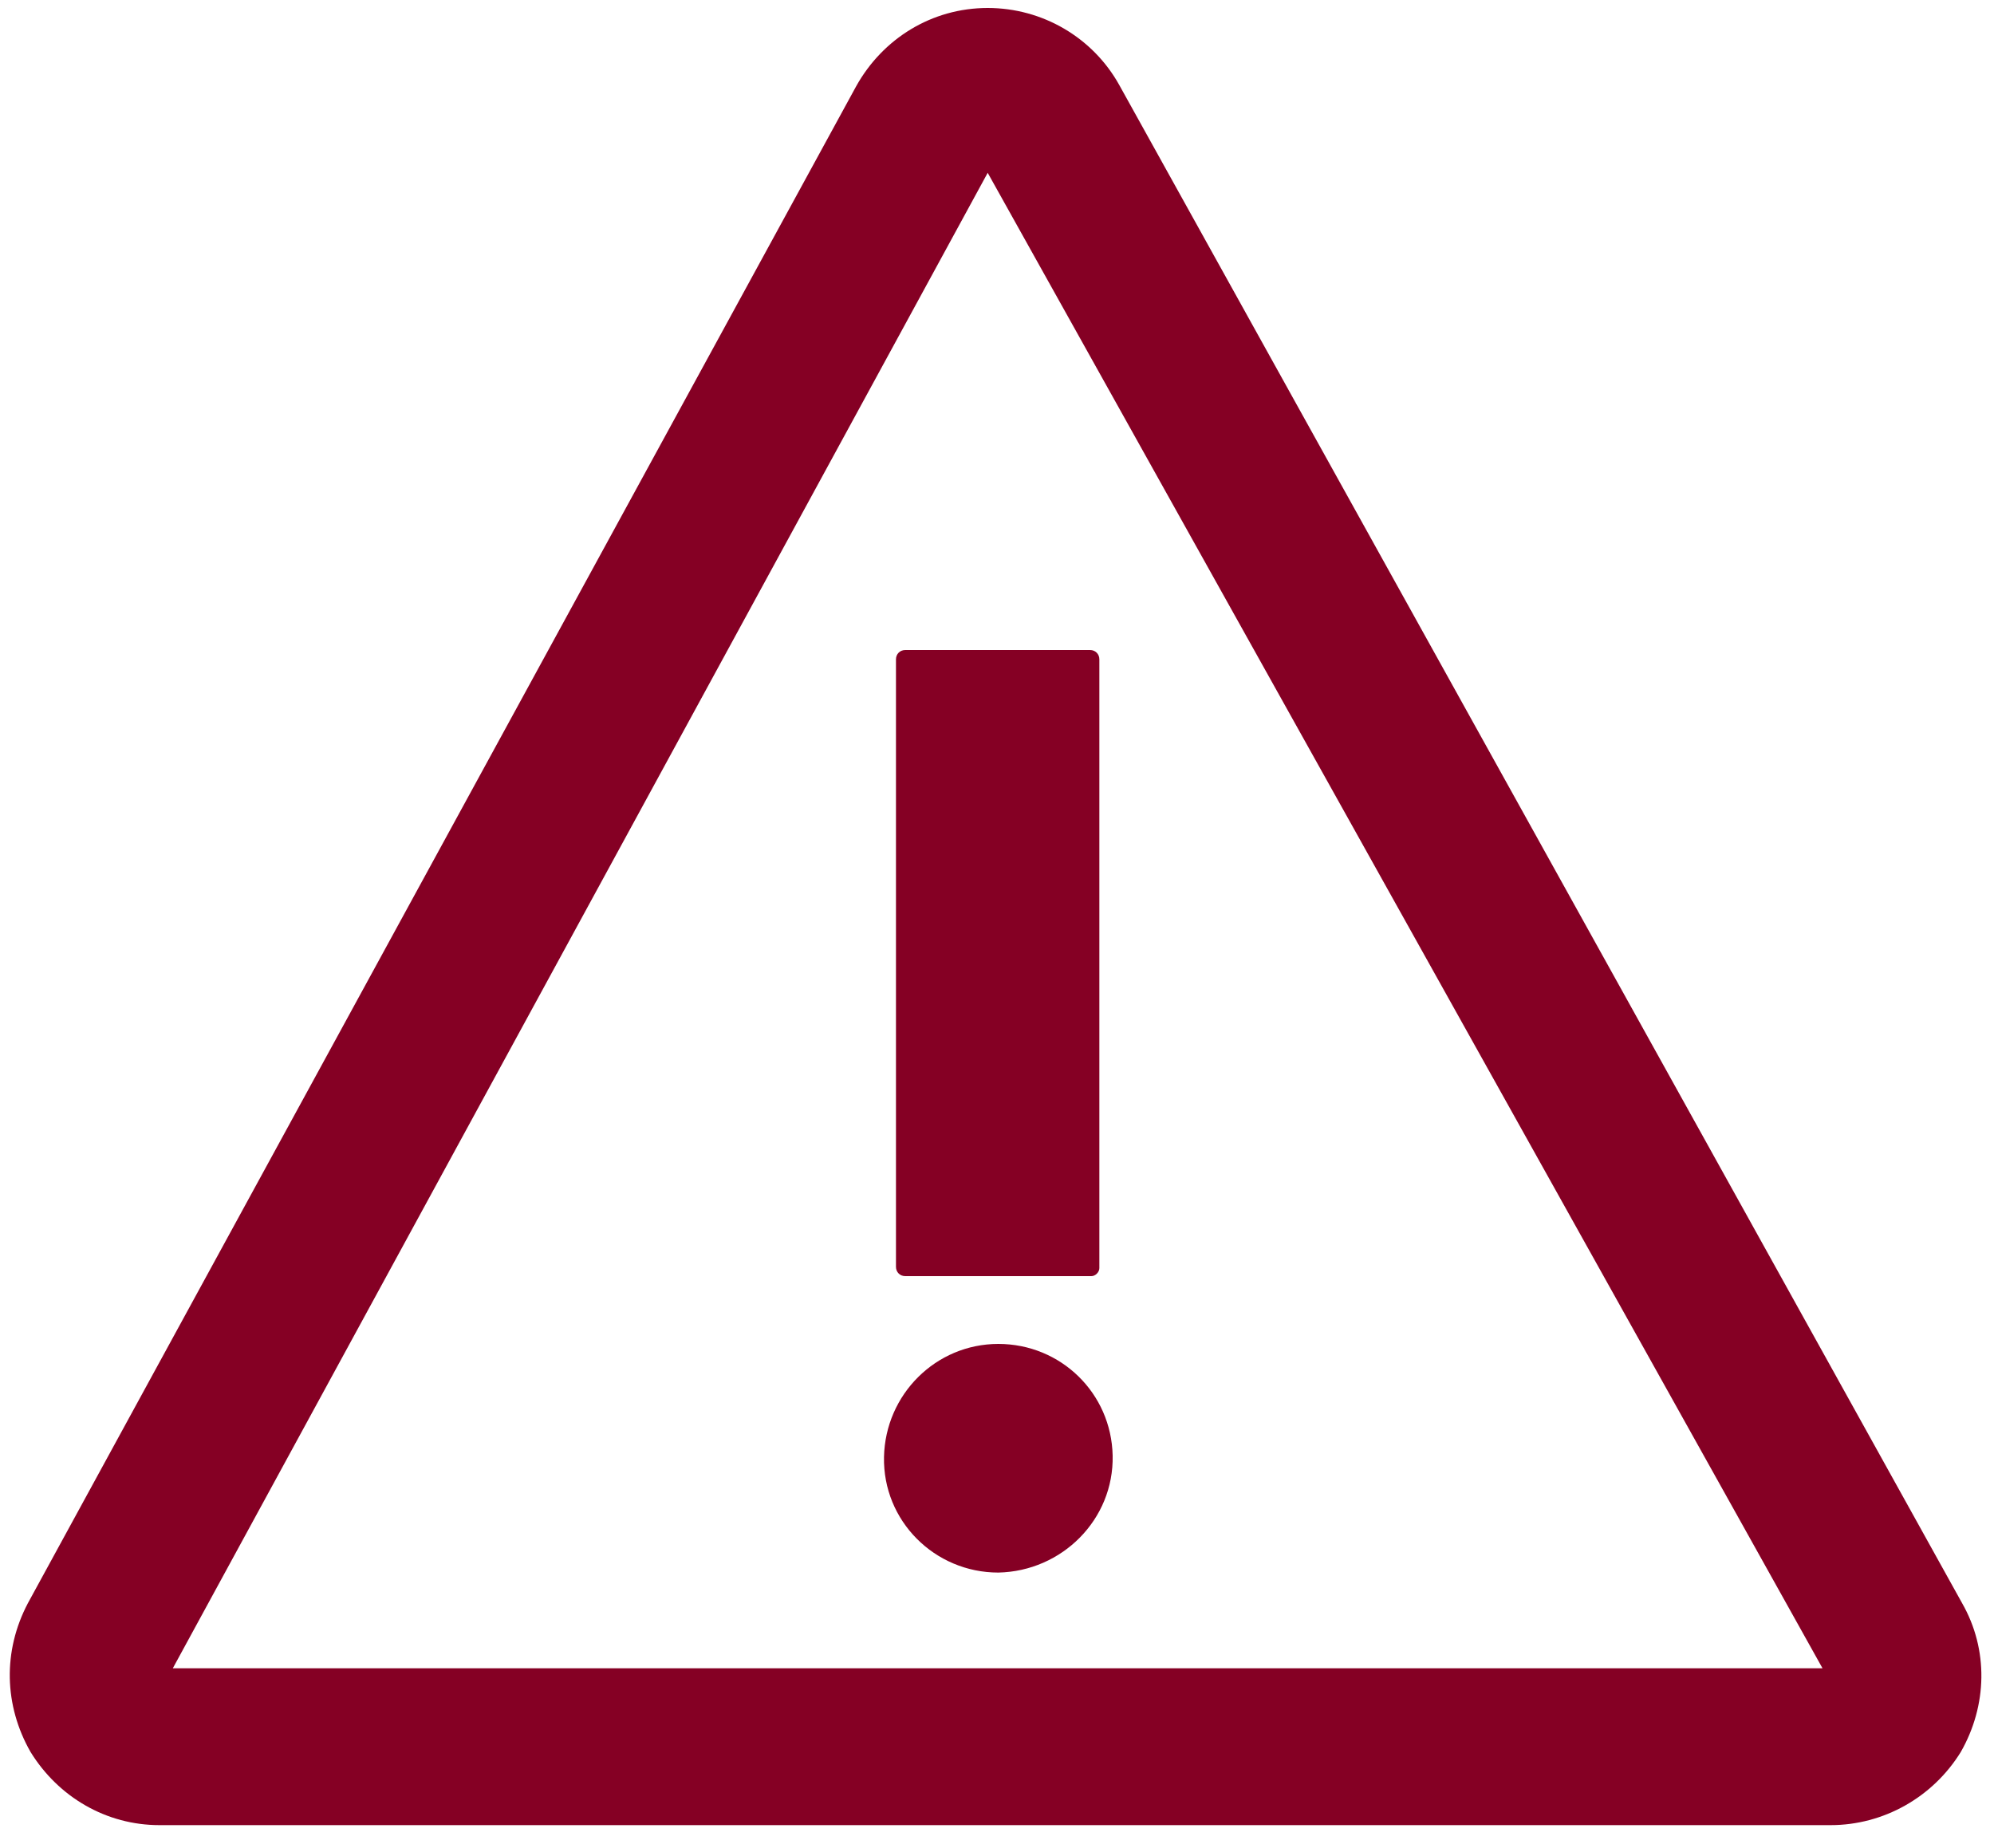 <?xml version="1.0" encoding="utf-8"?>
<!-- Generator: Adobe Illustrator 21.0.0, SVG Export Plug-In . SVG Version: 6.00 Build 0)  -->
<svg version="1.1" id="Capa_1" xmlns="http://www.w3.org/2000/svg" xmlns:xlink="http://www.w3.org/1999/xlink" x="0px" y="0px"
	 viewBox="0 0 150 139" style="enable-background:new 0 0 150 139;" xml:space="preserve">
<style type="text/css">
	.st0{fill:#850024;}
</style>
<path class="st0" d="M75.1,101.1c4.7,0,8.5,3.7,8.6,8.4c0.1,4.8-3.8,8.7-8.6,8.8c-4.8,0-8.7-3.9-8.6-8.7
	C66.6,104.9,70.4,101.1,75.1,101.1z"/>
<path class="st0" d="M137.7,137.3H12c-4,0-7.6-2.1-9.7-5.5c-2-3.5-2.1-7.6-0.2-11.2L64.4,6.5c2-3.6,5.7-5.9,9.9-5.9h0
	c4.1,0,7.9,2.2,9.9,5.8l63.4,114.2c2,3.5,1.9,7.7-0.1,11.2C145.4,135.2,141.7,137.3,137.7,137.3z M13,125.5h124.1L74.3,13L13,125.5z
	"/>
<path class="st0" d="M82.1,96H68.1c-0.4,0-0.7-0.3-0.7-0.7V49.6c0-0.4,0.3-0.7,0.7-0.7h13.9c0.4,0,0.7,0.3,0.7,0.7v45.8
	C82.7,95.7,82.4,96,82.1,96z"/>
</svg>
